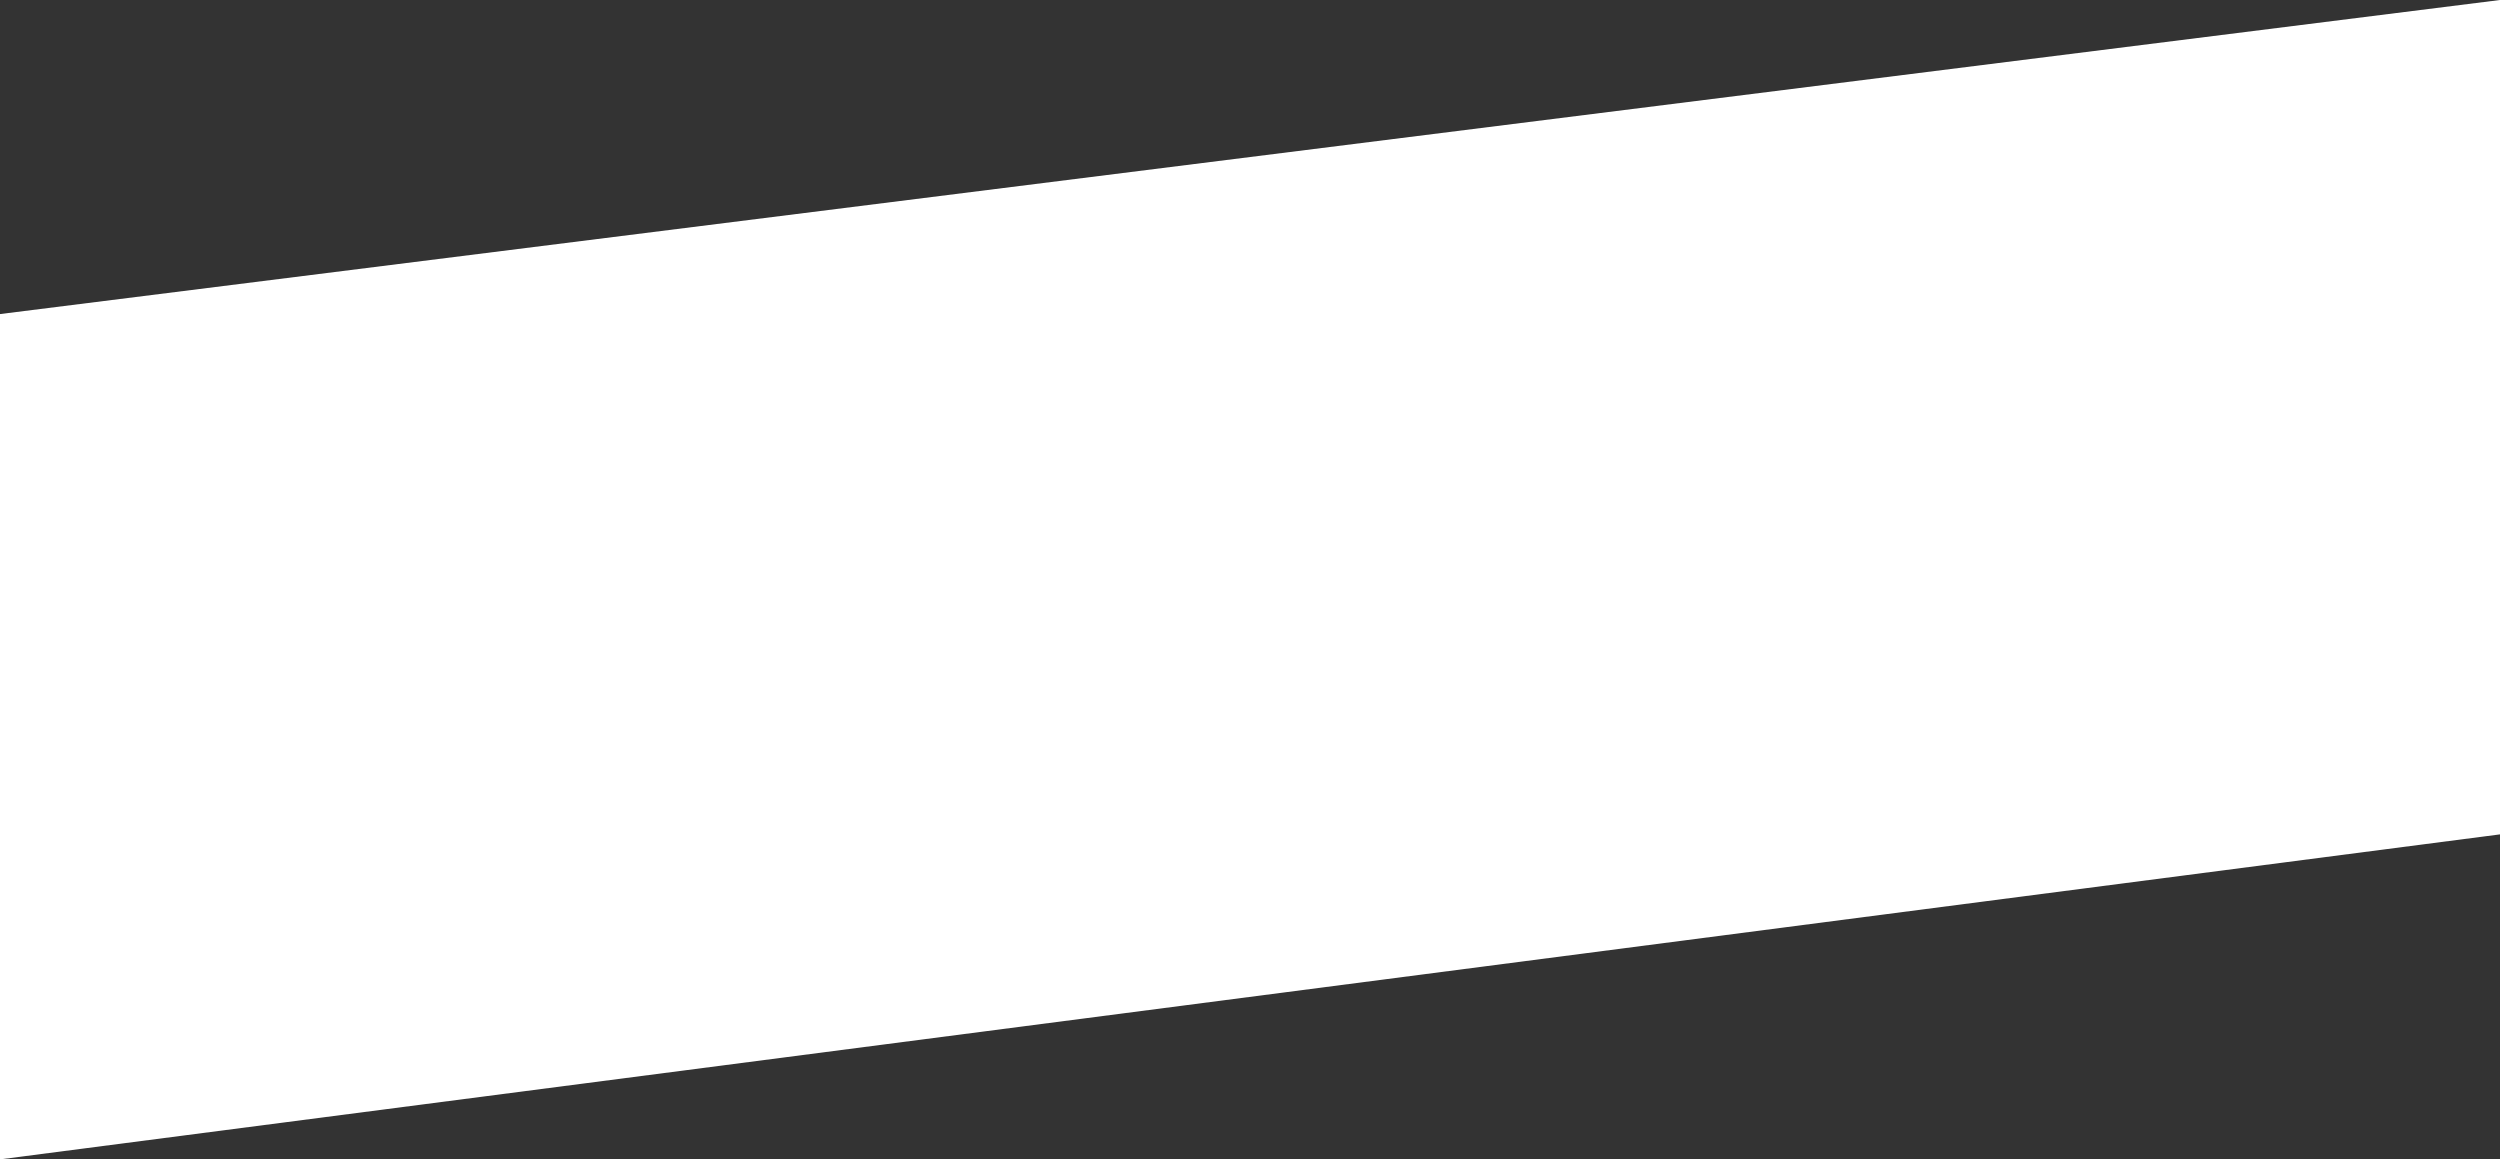<svg xmlns="http://www.w3.org/2000/svg" viewBox="0 0 1600 742" width="1600" height="742">
	<rect x="0" y="0" width="1600" height="742" fill="#333333" stroke="none"/>
	<style>
		tspan { white-space:pre }
		.shp0 { fill: #ffffff } 
	</style>
	<path id="Shape 3" class="shp0" d="M0 201L0 742L1600 534L1600 0L0 201Z" />
</svg>